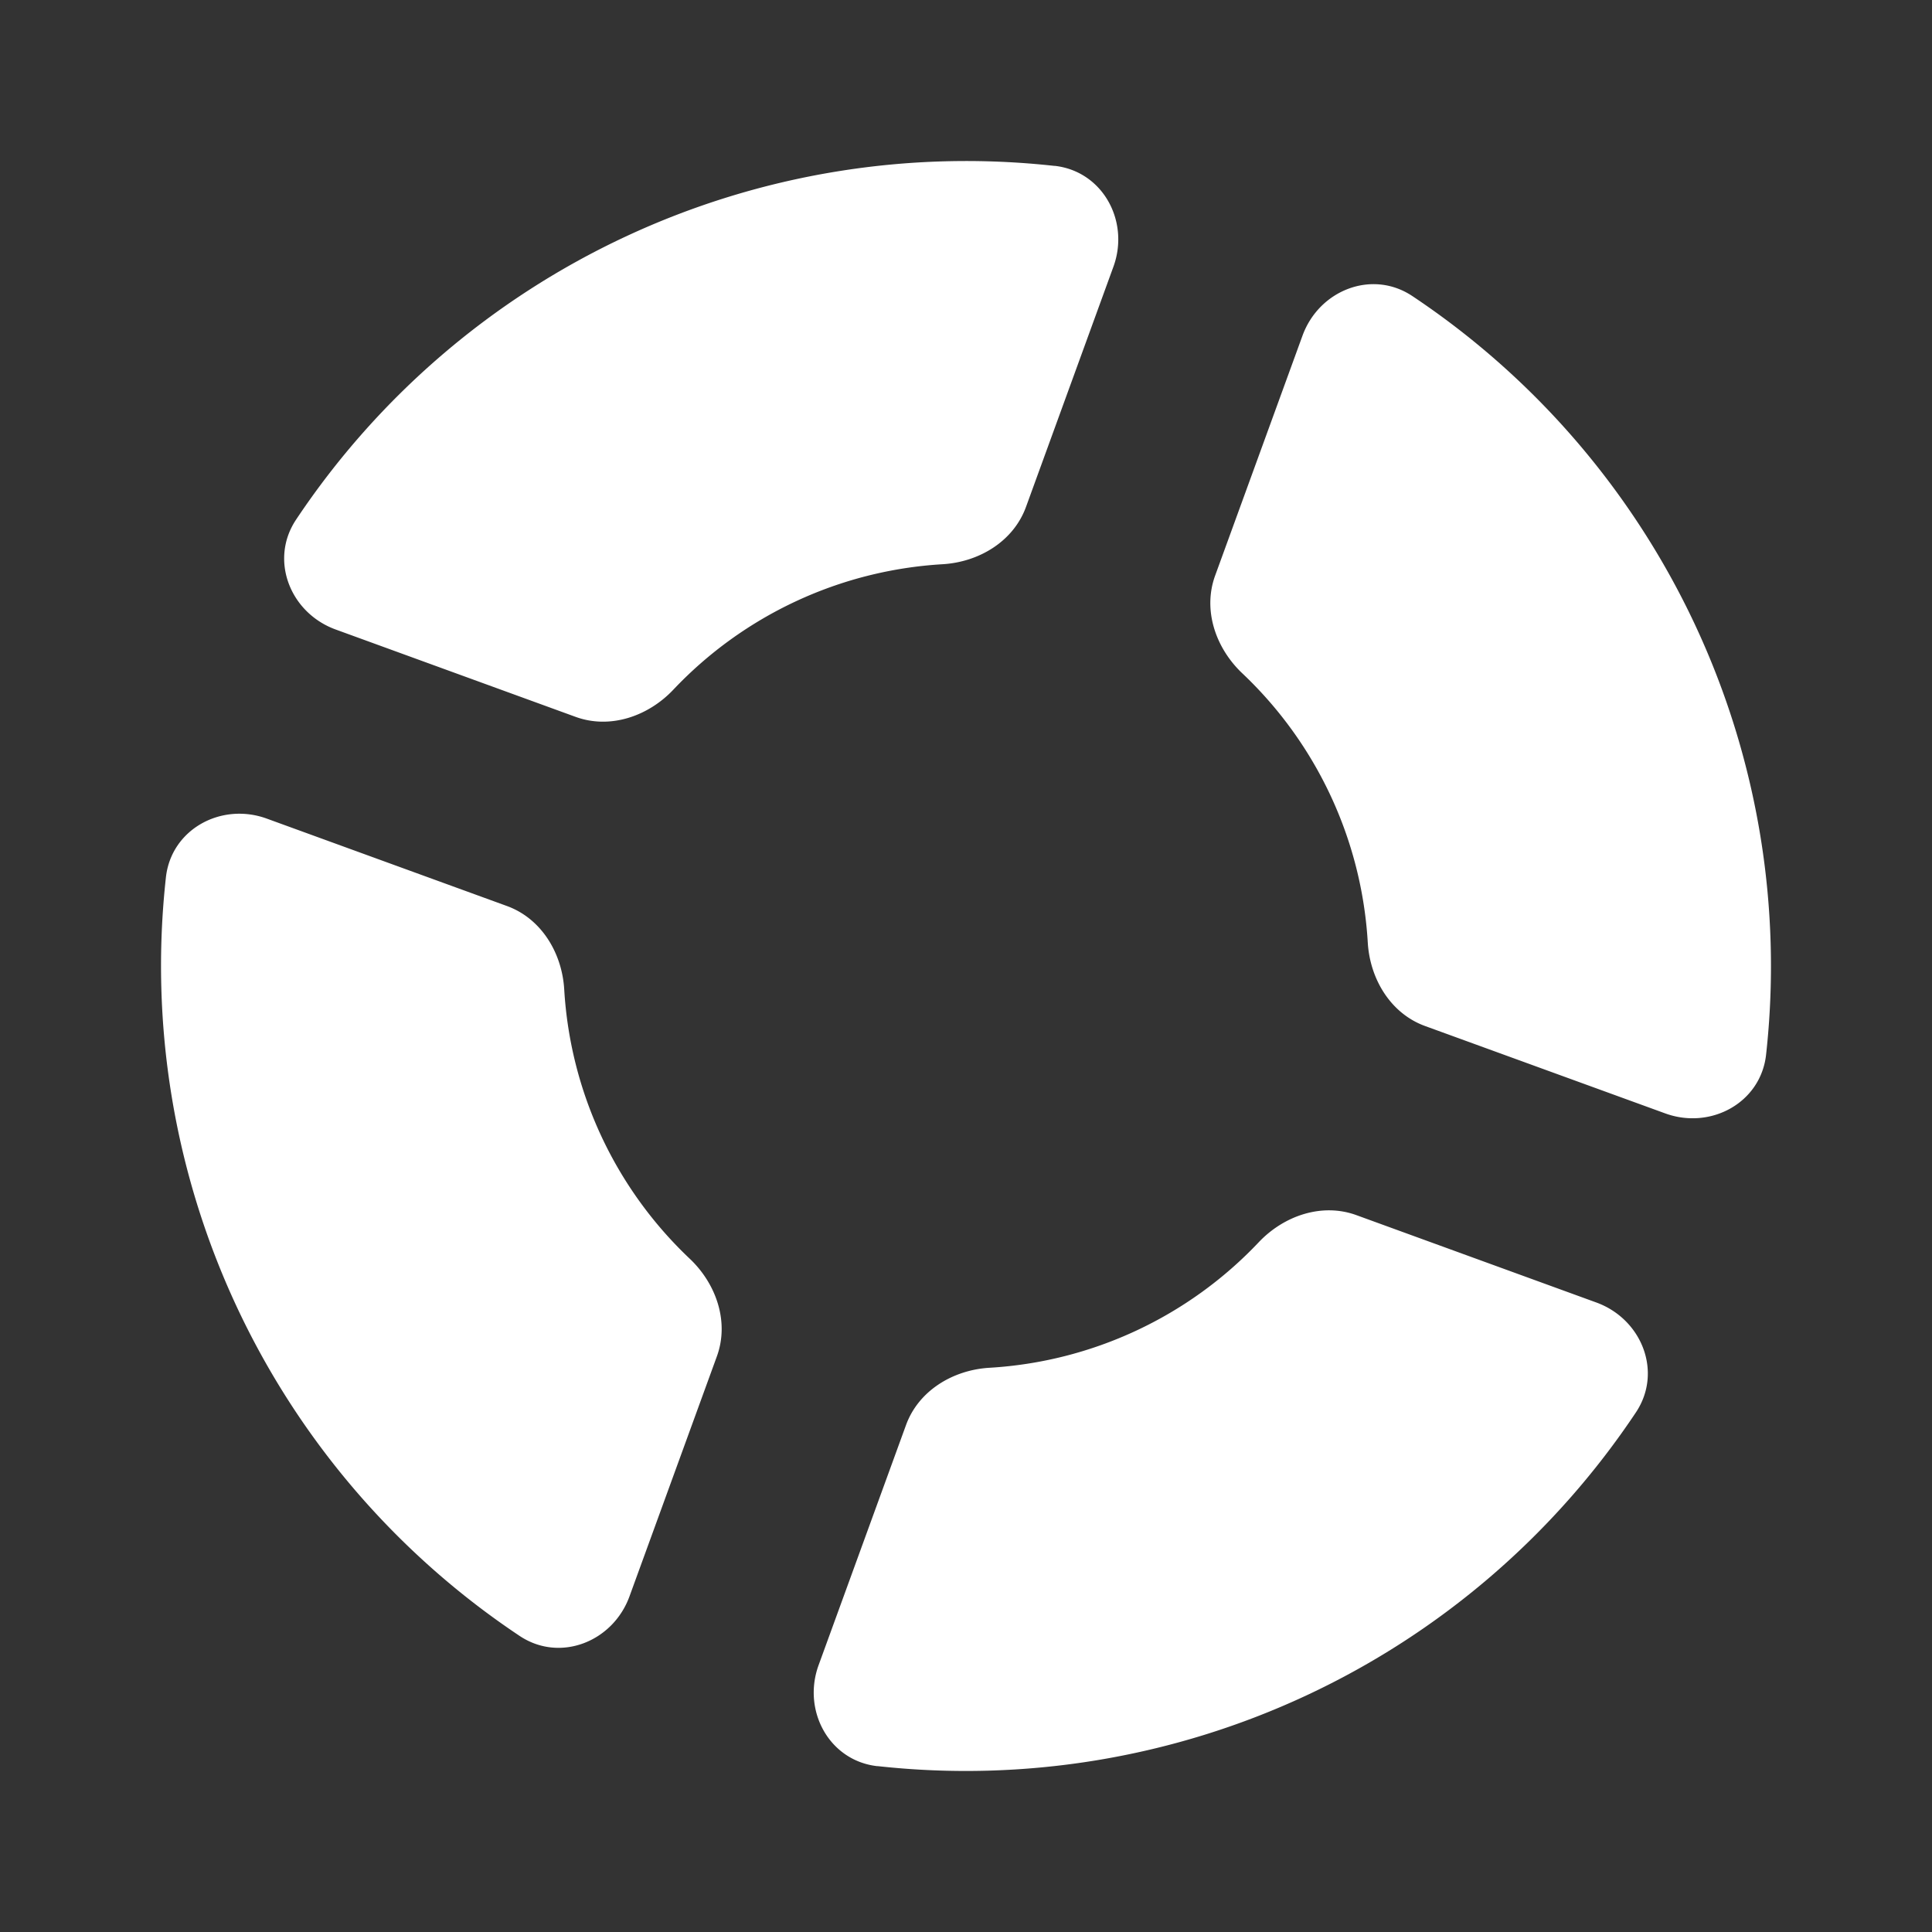 <svg width="24" height="24" fill="none" xmlns="http://www.w3.org/2000/svg"><rect width="100%" height="100%" fill="#333333" stroke="none"/><path d="M7.82 19.83c-.206.566-.864.826-1.365.492a10.004 10.004 0 0 1-4.394-9.423c.066-.598.688-.936 1.253-.73l2.981 1.085c.429.155.687.583.714 1.037a5.008 5.008 0 0 0 1.56 3.346c.33.313.492.785.336 1.213L7.82 19.83Zm3.079 2.11c-.598-.067-.936-.689-.73-1.255l1.085-2.98c.155-.429.583-.687 1.037-.714a5.009 5.009 0 0 0 3.346-1.56c.313-.33.785-.492 1.213-.336l2.98 1.085c.566.206.826.864.492 1.365a10.004 10.004 0 0 1-9.423 4.394Zm2.202-19.88c.598.067.936.689.73 1.254l-1.085 2.981c-.155.429-.583.687-1.037.714a5.009 5.009 0 0 0-3.346 1.56c-.313.33-.785.492-1.213.336L4.17 7.82c-.566-.206-.826-.864-.492-1.365a10.004 10.004 0 0 1 9.423-4.394Zm3.079 2.11c.206-.566.864-.826 1.365-.492a10.004 10.004 0 0 1 4.394 9.423c-.066.598-.688.936-1.253.73l-2.982-1.085c-.428-.155-.686-.583-.713-1.037a5.009 5.009 0 0 0-1.56-3.346c-.33-.313-.492-.785-.336-1.213l1.085-2.98Z" fill="#fff"></path></svg>